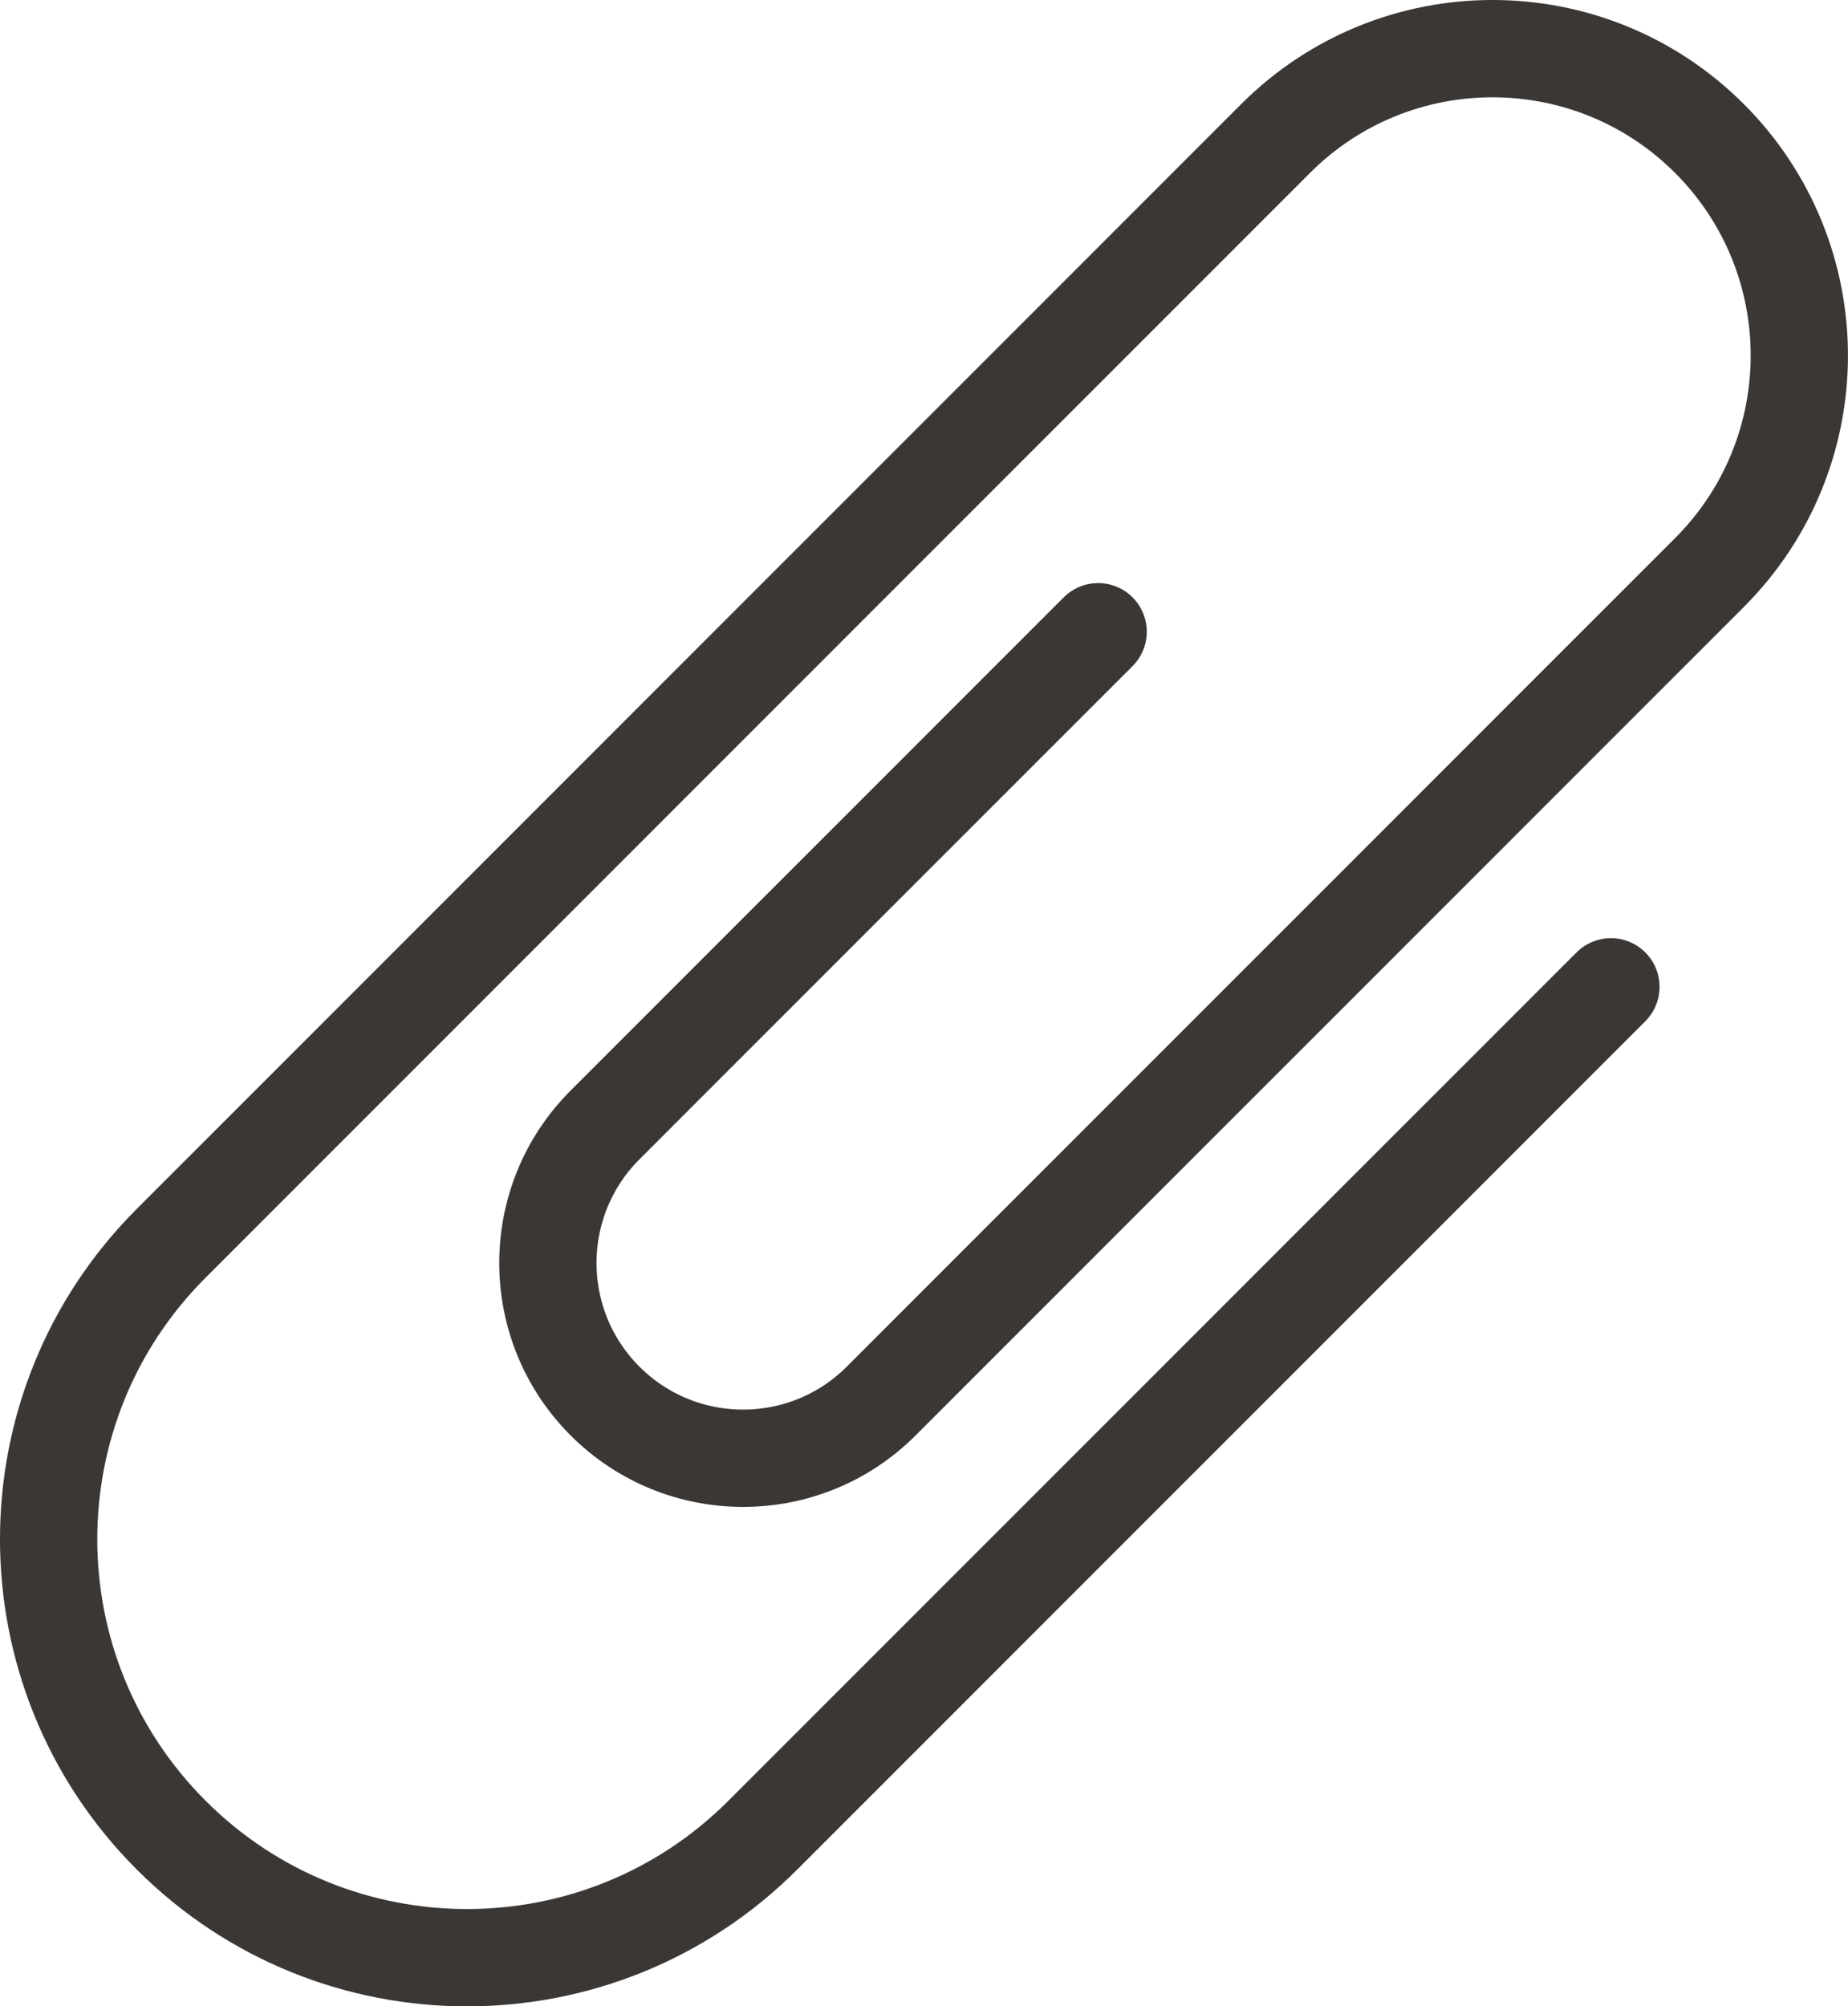 <svg xmlns="http://www.w3.org/2000/svg" width="37.992" height="41.236" viewBox="0 0 37.992 41.236"><path stroke="#3B3735" stroke-width="2" stroke-linecap="round" stroke-linejoin="round" stroke-miterlimit="10" d="M22.576 12.984l-10.137 10.136c-1.567 1.567-1.567 4.109 0 5.676 1.567 1.567 4.109 1.567 5.676 0l17.029-17.029c2.463-2.463 2.463-6.457 0-8.92s-6.457-2.463-8.92 0l-22.705 22.706c-3.359 3.359-3.359 8.805 0 12.164s8.805 3.359 12.164 0l17.435-17.435" fill="none"/></svg>